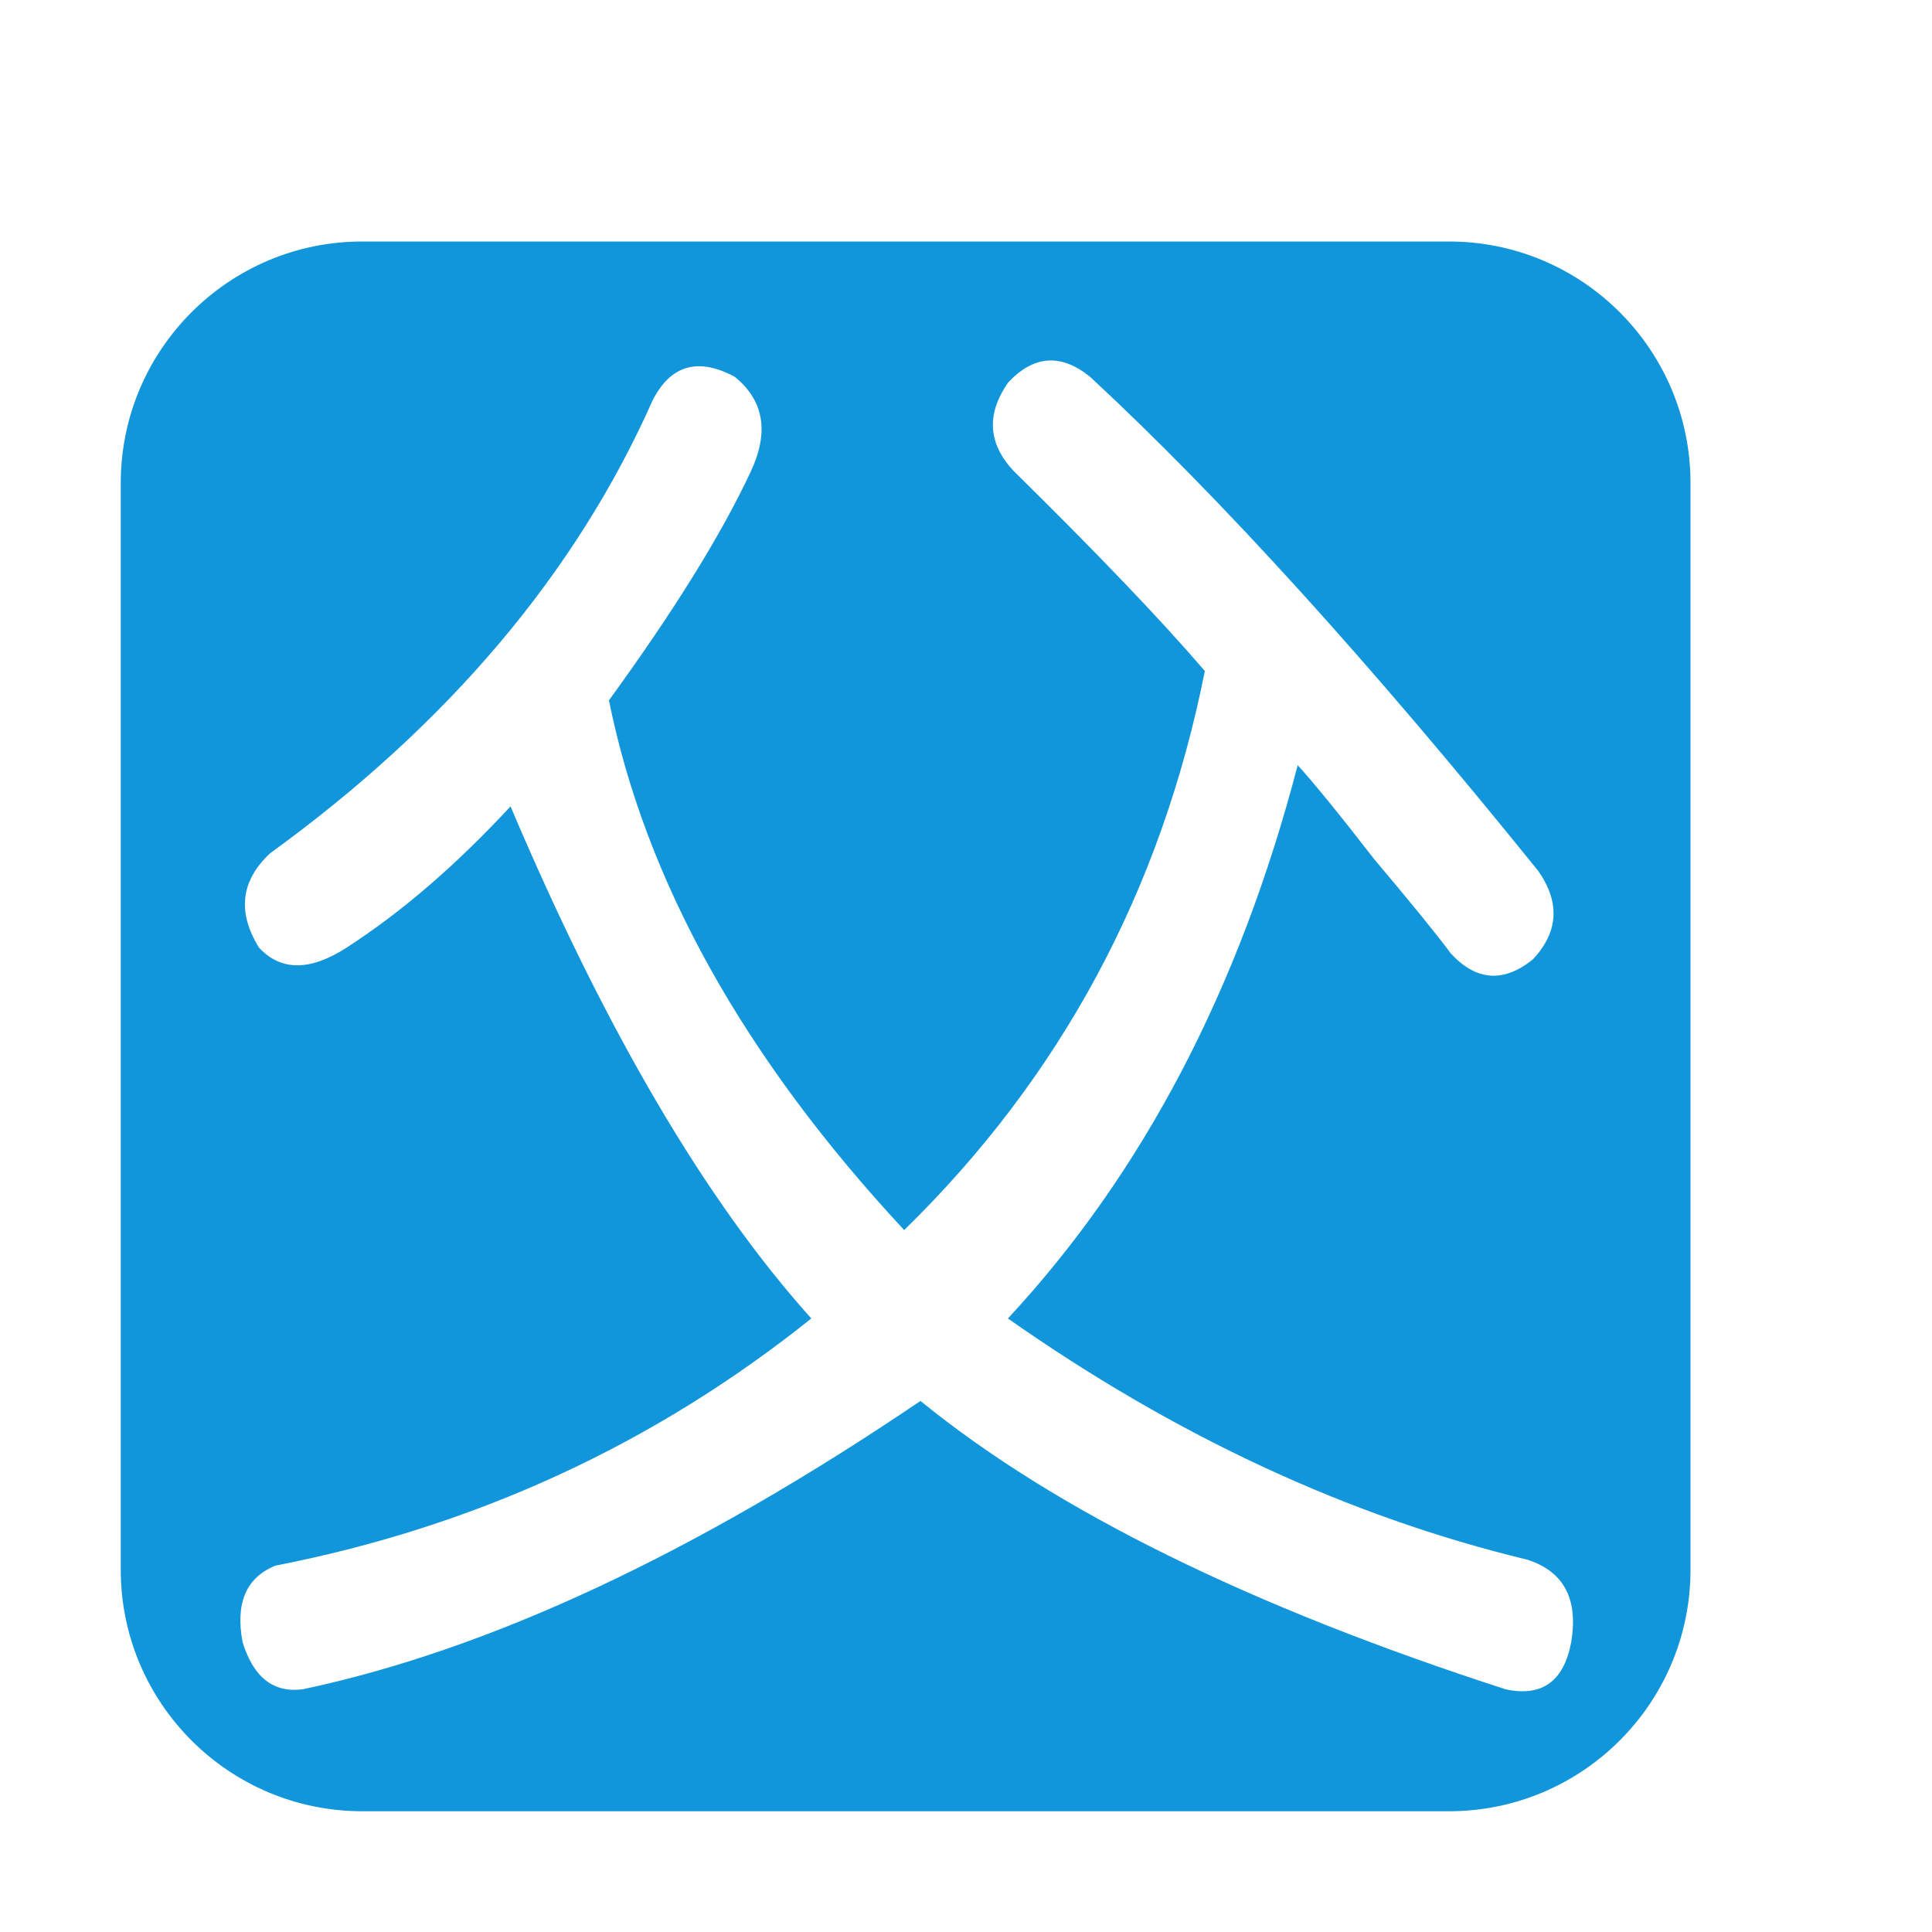 <?xml version="1.0" standalone="no"?><!DOCTYPE svg PUBLIC "-//W3C//DTD SVG 1.1//EN" "http://www.w3.org/Graphics/SVG/1.1/DTD/svg11.dtd"><svg t="1661236480712" class="icon" viewBox="0 0 1024 1024" version="1.1" xmlns="http://www.w3.org/2000/svg" p-id="1568" width="32" height="32" xmlns:xlink="http://www.w3.org/1999/xlink"><defs><style type="text/css">@font-face { font-family: feedback-iconfont; src: url("//at.alicdn.com/t/font_1031158_u69w8yhxdu.woff2?t=1630033759944") format("woff2"), url("//at.alicdn.com/t/font_1031158_u69w8yhxdu.woff?t=1630033759944") format("woff"), url("//at.alicdn.com/t/font_1031158_u69w8yhxdu.ttf?t=1630033759944") format("truetype"); }
</style></defs><path d="M768 128 192 128C121.344 128 64 185.344 64 256l0 576c0 70.656 57.344 128 128 128l576 0c70.656 0 128-57.344 128-128L896 256C896 185.344 838.656 128 768 128zM832.768 870.4c-3.904 20.736-15.424 29.12-34.752 24.96-135.232-43.712-238.656-94.656-310.144-152.832-119.744 81.088-228.864 131.968-327.424 152.832C144.96 897.344 134.4 889.152 128.576 870.4c-3.904-20.8 1.92-34.304 17.408-40.576 106.176-20.736 200.896-64.448 284.032-131.008C373.888 636.352 320.832 545.92 270.592 427.392c-28.928 31.232-57.92 56.192-86.912 74.88-19.328 12.48-34.752 12.48-46.4 0C125.696 483.584 127.552 466.944 143.04 452.352c94.656-68.608 162.24-148.672 202.88-240.192 9.6-18.752 24.128-22.848 43.456-12.48C404.8 212.16 407.744 228.8 398.08 249.6c-15.488 33.28-40.576 73.792-75.328 121.6 19.328 95.68 71.424 189.312 156.48 280.768 83.008-81.088 136.192-179.904 159.36-296.32C615.424 328.64 581.632 293.312 537.216 249.6 523.648 235.072 522.688 219.52 534.272 202.816 547.84 188.288 562.24 187.2 577.728 199.68c69.568 64.512 148.736 151.808 237.632 262.016 11.648 16.704 10.624 32.32-2.88 46.784-15.488 12.48-30.016 11.52-43.52-3.136-7.68-10.368-21.248-27.008-40.512-49.856-19.392-25.024-32.96-41.536-40.64-49.92-30.912 118.592-82.112 216.32-153.6 293.248 88.896 62.4 180.672 105.024 275.392 127.872C828.864 832.96 836.608 847.424 832.768 870.4z" p-id="1569" fill="#1296db"></path></svg>